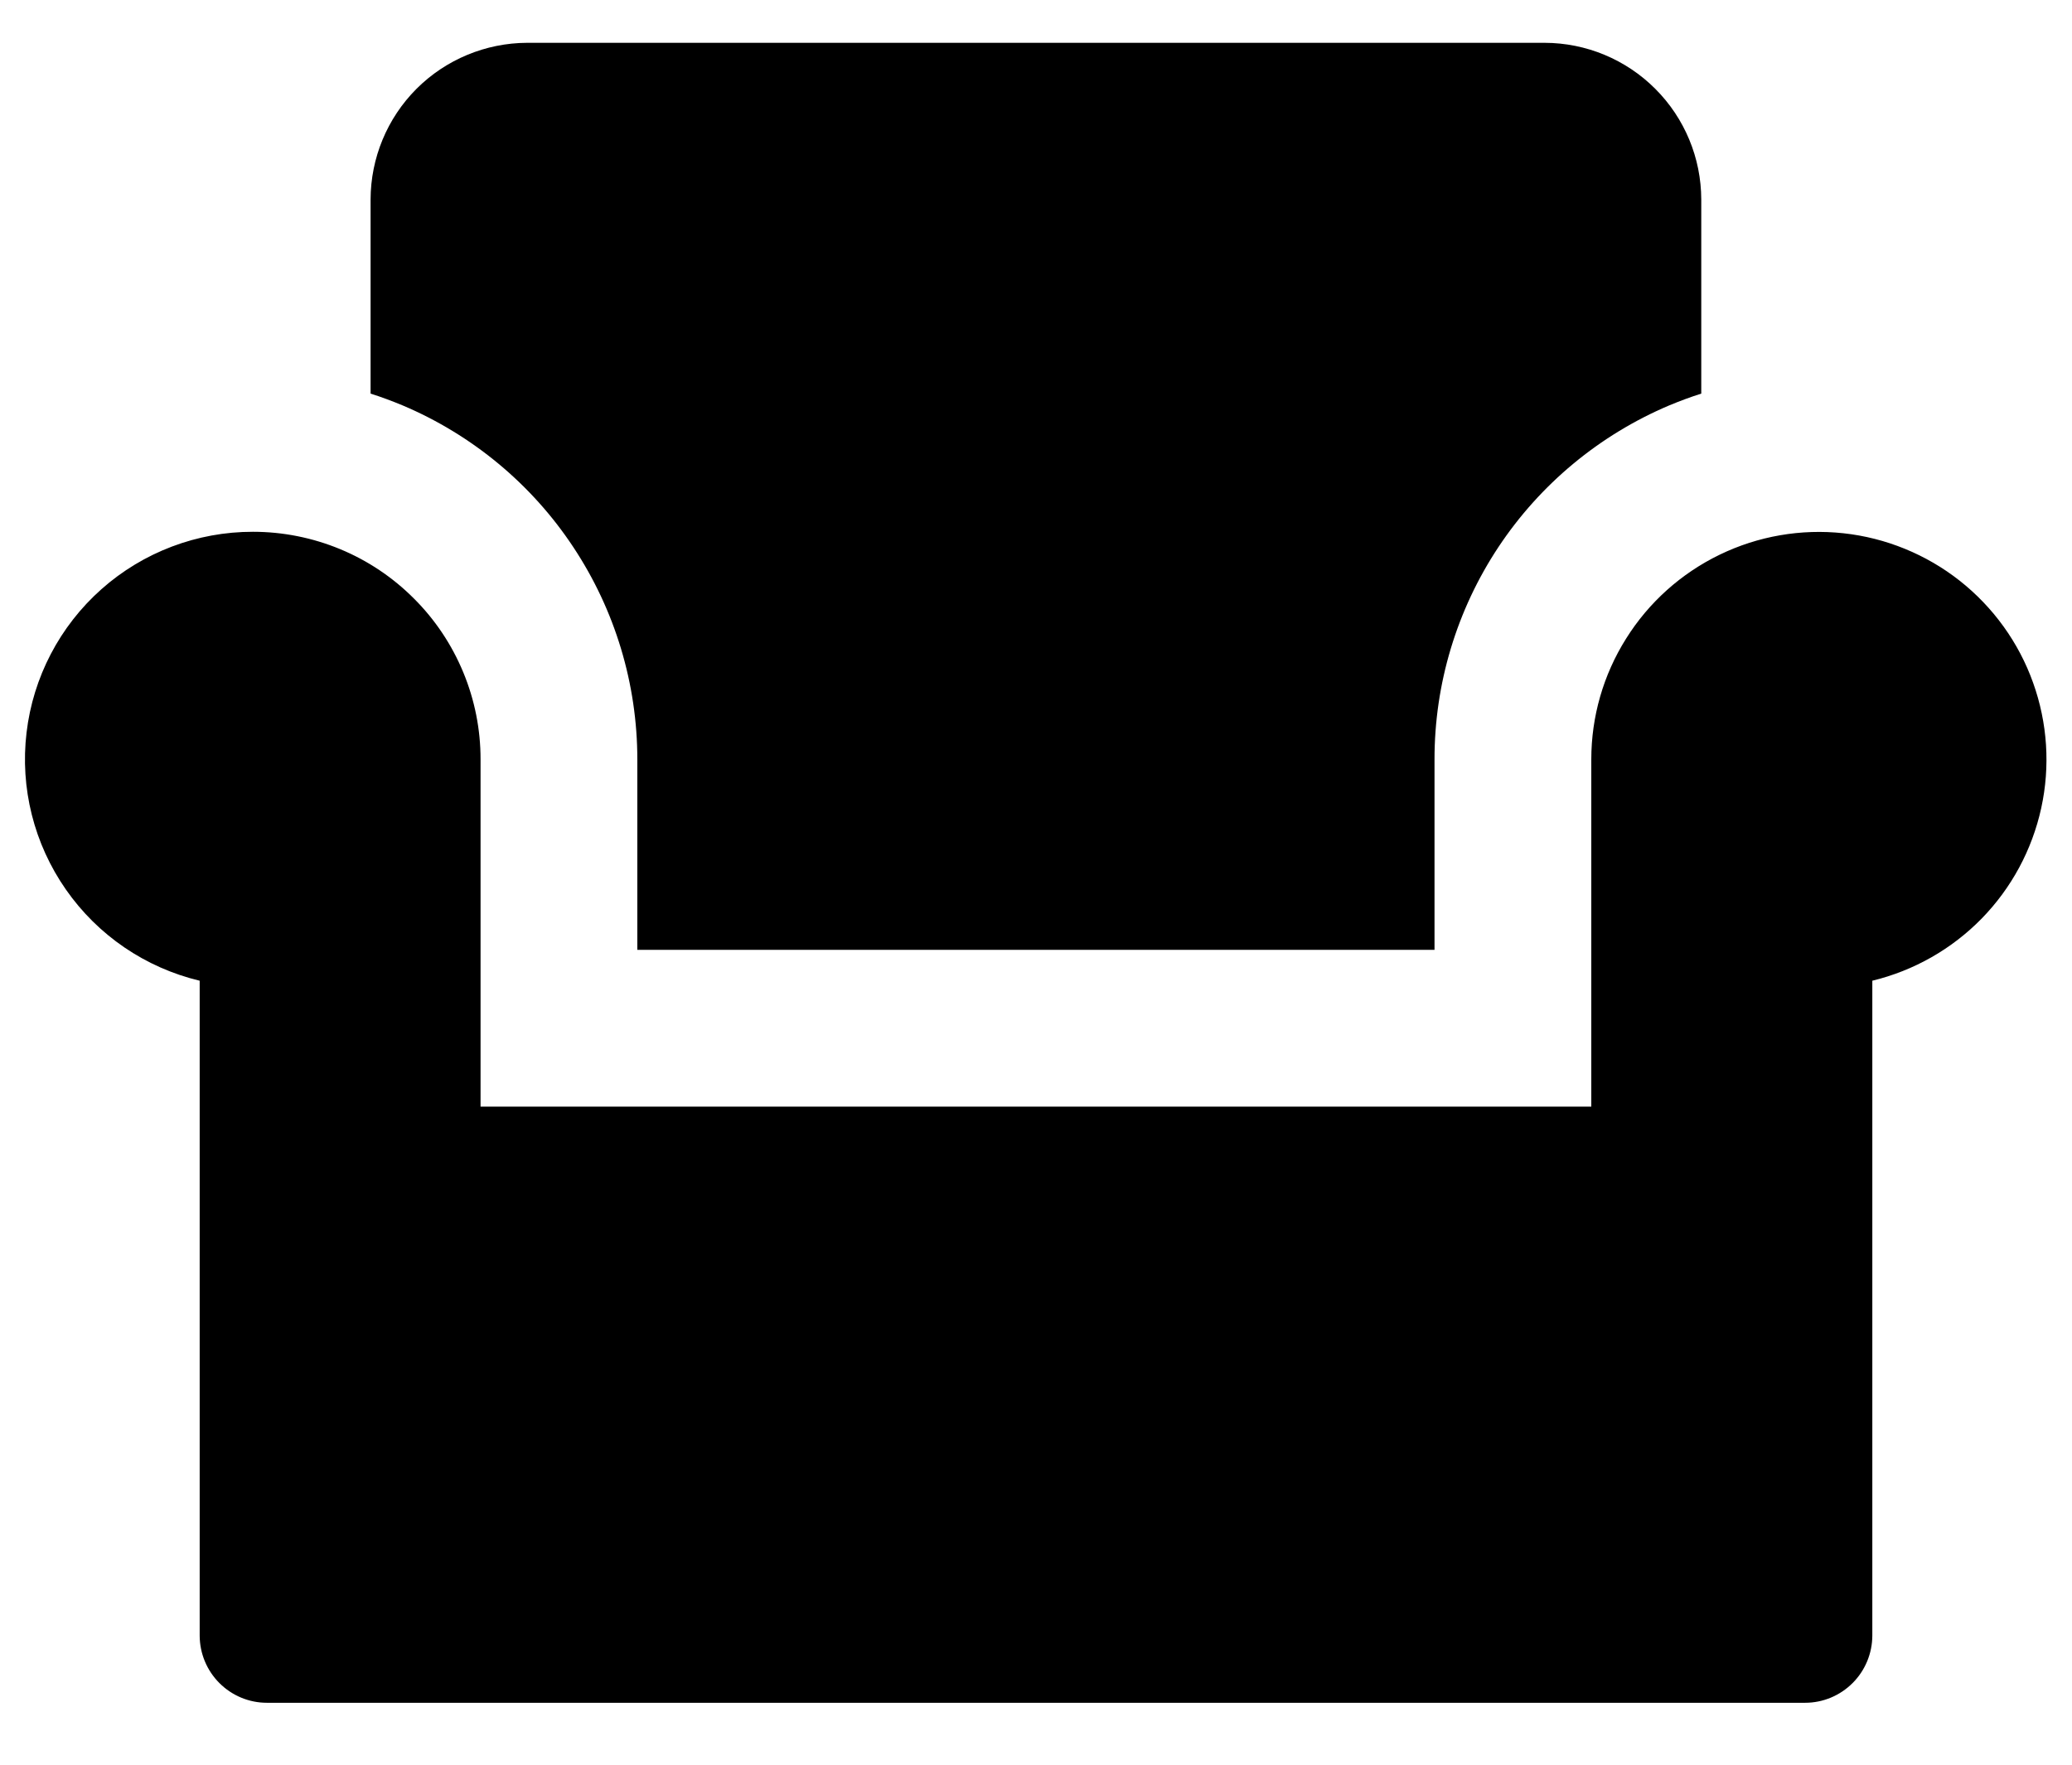 <svg width="27" height="23" viewBox="0 0 27 23" fill="none" xmlns="http://www.w3.org/2000/svg">
<path d="M3.297 6.931C3.686 6.931 4.072 7.008 4.432 7.157C4.792 7.306 5.119 7.525 5.394 7.801C5.67 8.076 5.888 8.403 6.037 8.763C6.186 9.123 6.263 9.509 6.262 9.899V14.423H20.736V9.897C20.736 9.34 20.893 8.795 21.189 8.324C21.484 7.852 21.907 7.473 22.408 7.23C22.909 6.987 23.468 6.89 24.021 6.95C24.574 7.01 25.1 7.225 25.537 7.569C25.974 7.914 26.306 8.374 26.493 8.898C26.681 9.422 26.718 9.988 26.599 10.532C26.48 11.076 26.211 11.575 25.822 11.973C25.432 12.371 24.939 12.651 24.398 12.782V21.318C24.397 21.55 24.305 21.772 24.141 21.936C23.977 22.1 23.755 22.193 23.523 22.193H3.477C3.245 22.193 3.023 22.1 2.859 21.936C2.695 21.772 2.603 21.55 2.602 21.318V12.782C1.895 12.613 1.275 12.191 0.859 11.594C0.443 10.998 0.26 10.27 0.346 9.548C0.431 8.827 0.779 8.161 1.322 7.679C1.866 7.196 2.57 6.93 3.297 6.931ZM5.247 5.284C5.11 5.227 4.971 5.175 4.829 5.13V2.601C4.83 2.06 5.045 1.541 5.427 1.158C5.809 0.776 6.328 0.56 6.868 0.558H20.128C20.669 0.559 21.188 0.775 21.57 1.158C21.953 1.541 22.168 2.059 22.169 2.601V5.13C22.027 5.175 21.888 5.227 21.751 5.284C20.844 5.668 20.07 6.31 19.526 7.13C18.982 7.951 18.692 8.914 18.693 9.899V12.38H8.305V9.899C8.305 8.914 8.015 7.952 7.471 7.131C6.928 6.31 6.154 5.668 5.247 5.284Z" fill="black"/>
</svg>
